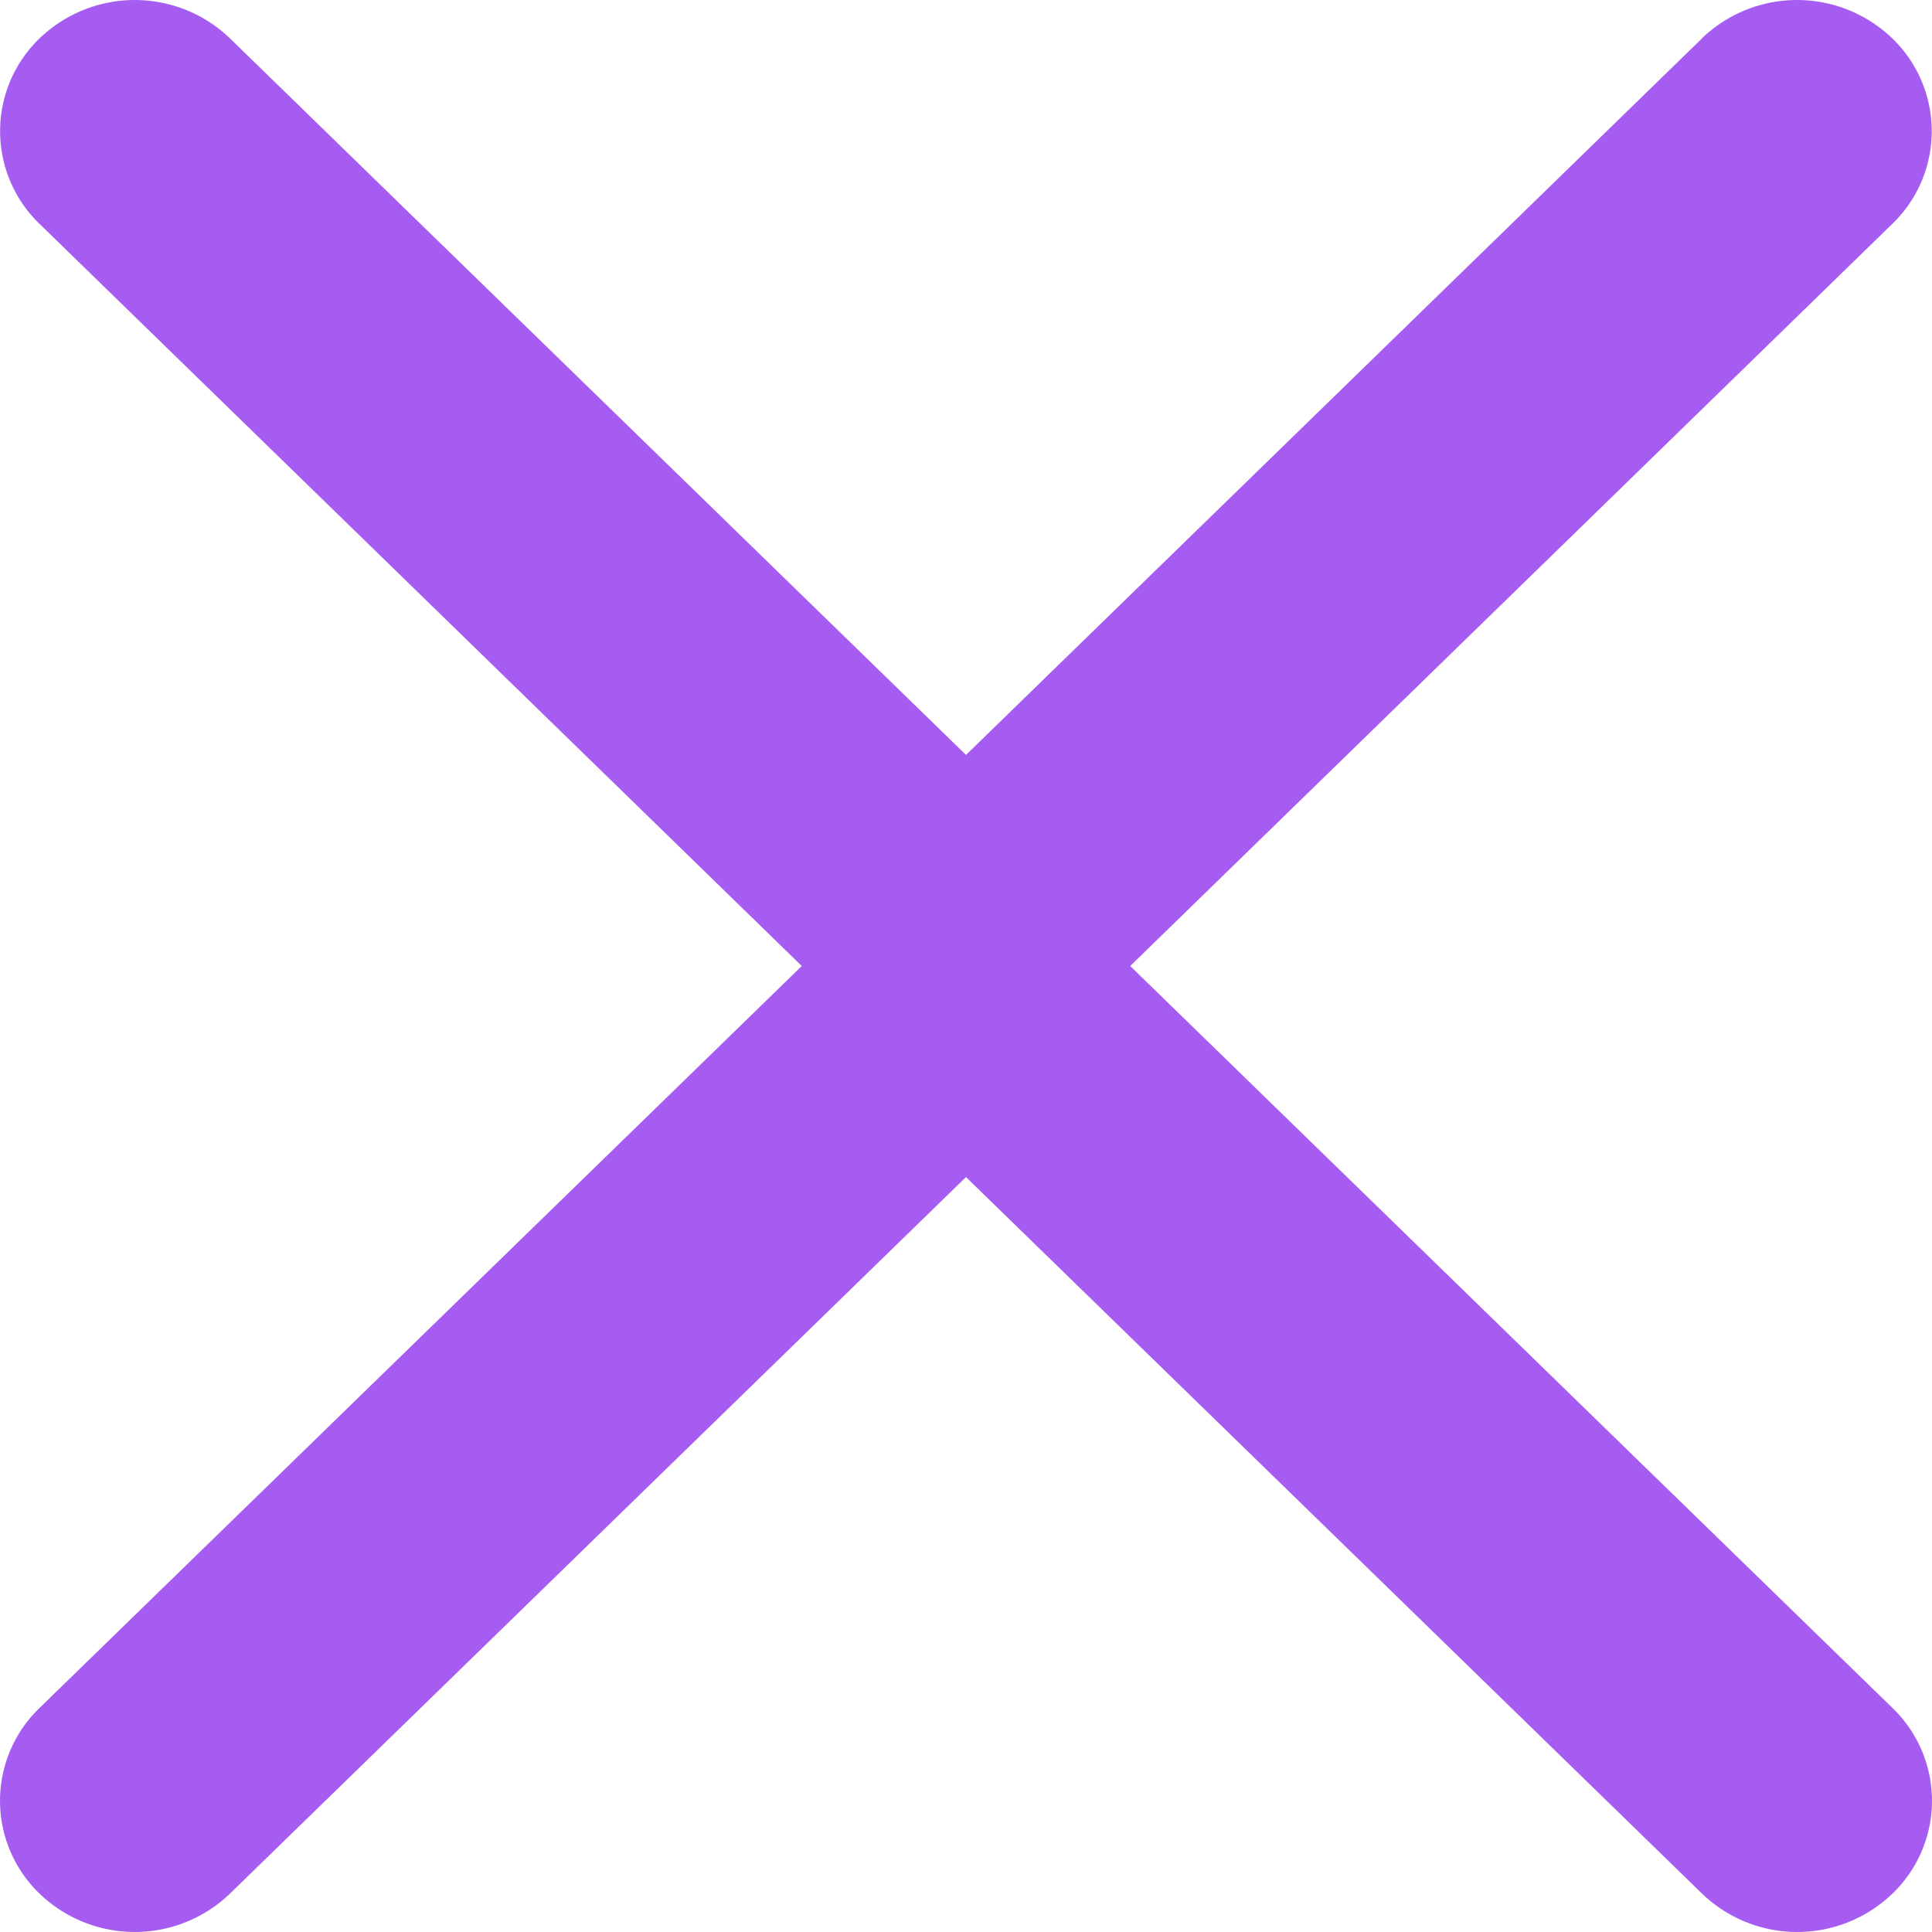 <svg width="12" height="12" fill="none" xmlns="http://www.w3.org/2000/svg"><path fill-rule="evenodd" clip-rule="evenodd" d="M1.429.239l5.326 5.185a.8.8 0 010 1.152l-5.326 5.185a.853.853 0 01-1.184 0 .8.8 0 010-1.152L4.98 6 .245 1.39a.8.8 0 010-1.151.853.853 0 011.184 0z" fill="#A65CF0"/><path fill-rule="evenodd" clip-rule="evenodd" d="M10.571.239L5.245 5.424a.8.8 0 000 1.152l5.326 5.185a.853.853 0 001.184 0 .8.8 0 000-1.152L7.02 6l4.734-4.61a.8.8 0 000-1.151.853.853 0 00-1.184 0z" fill="#A65CF0"/></svg>